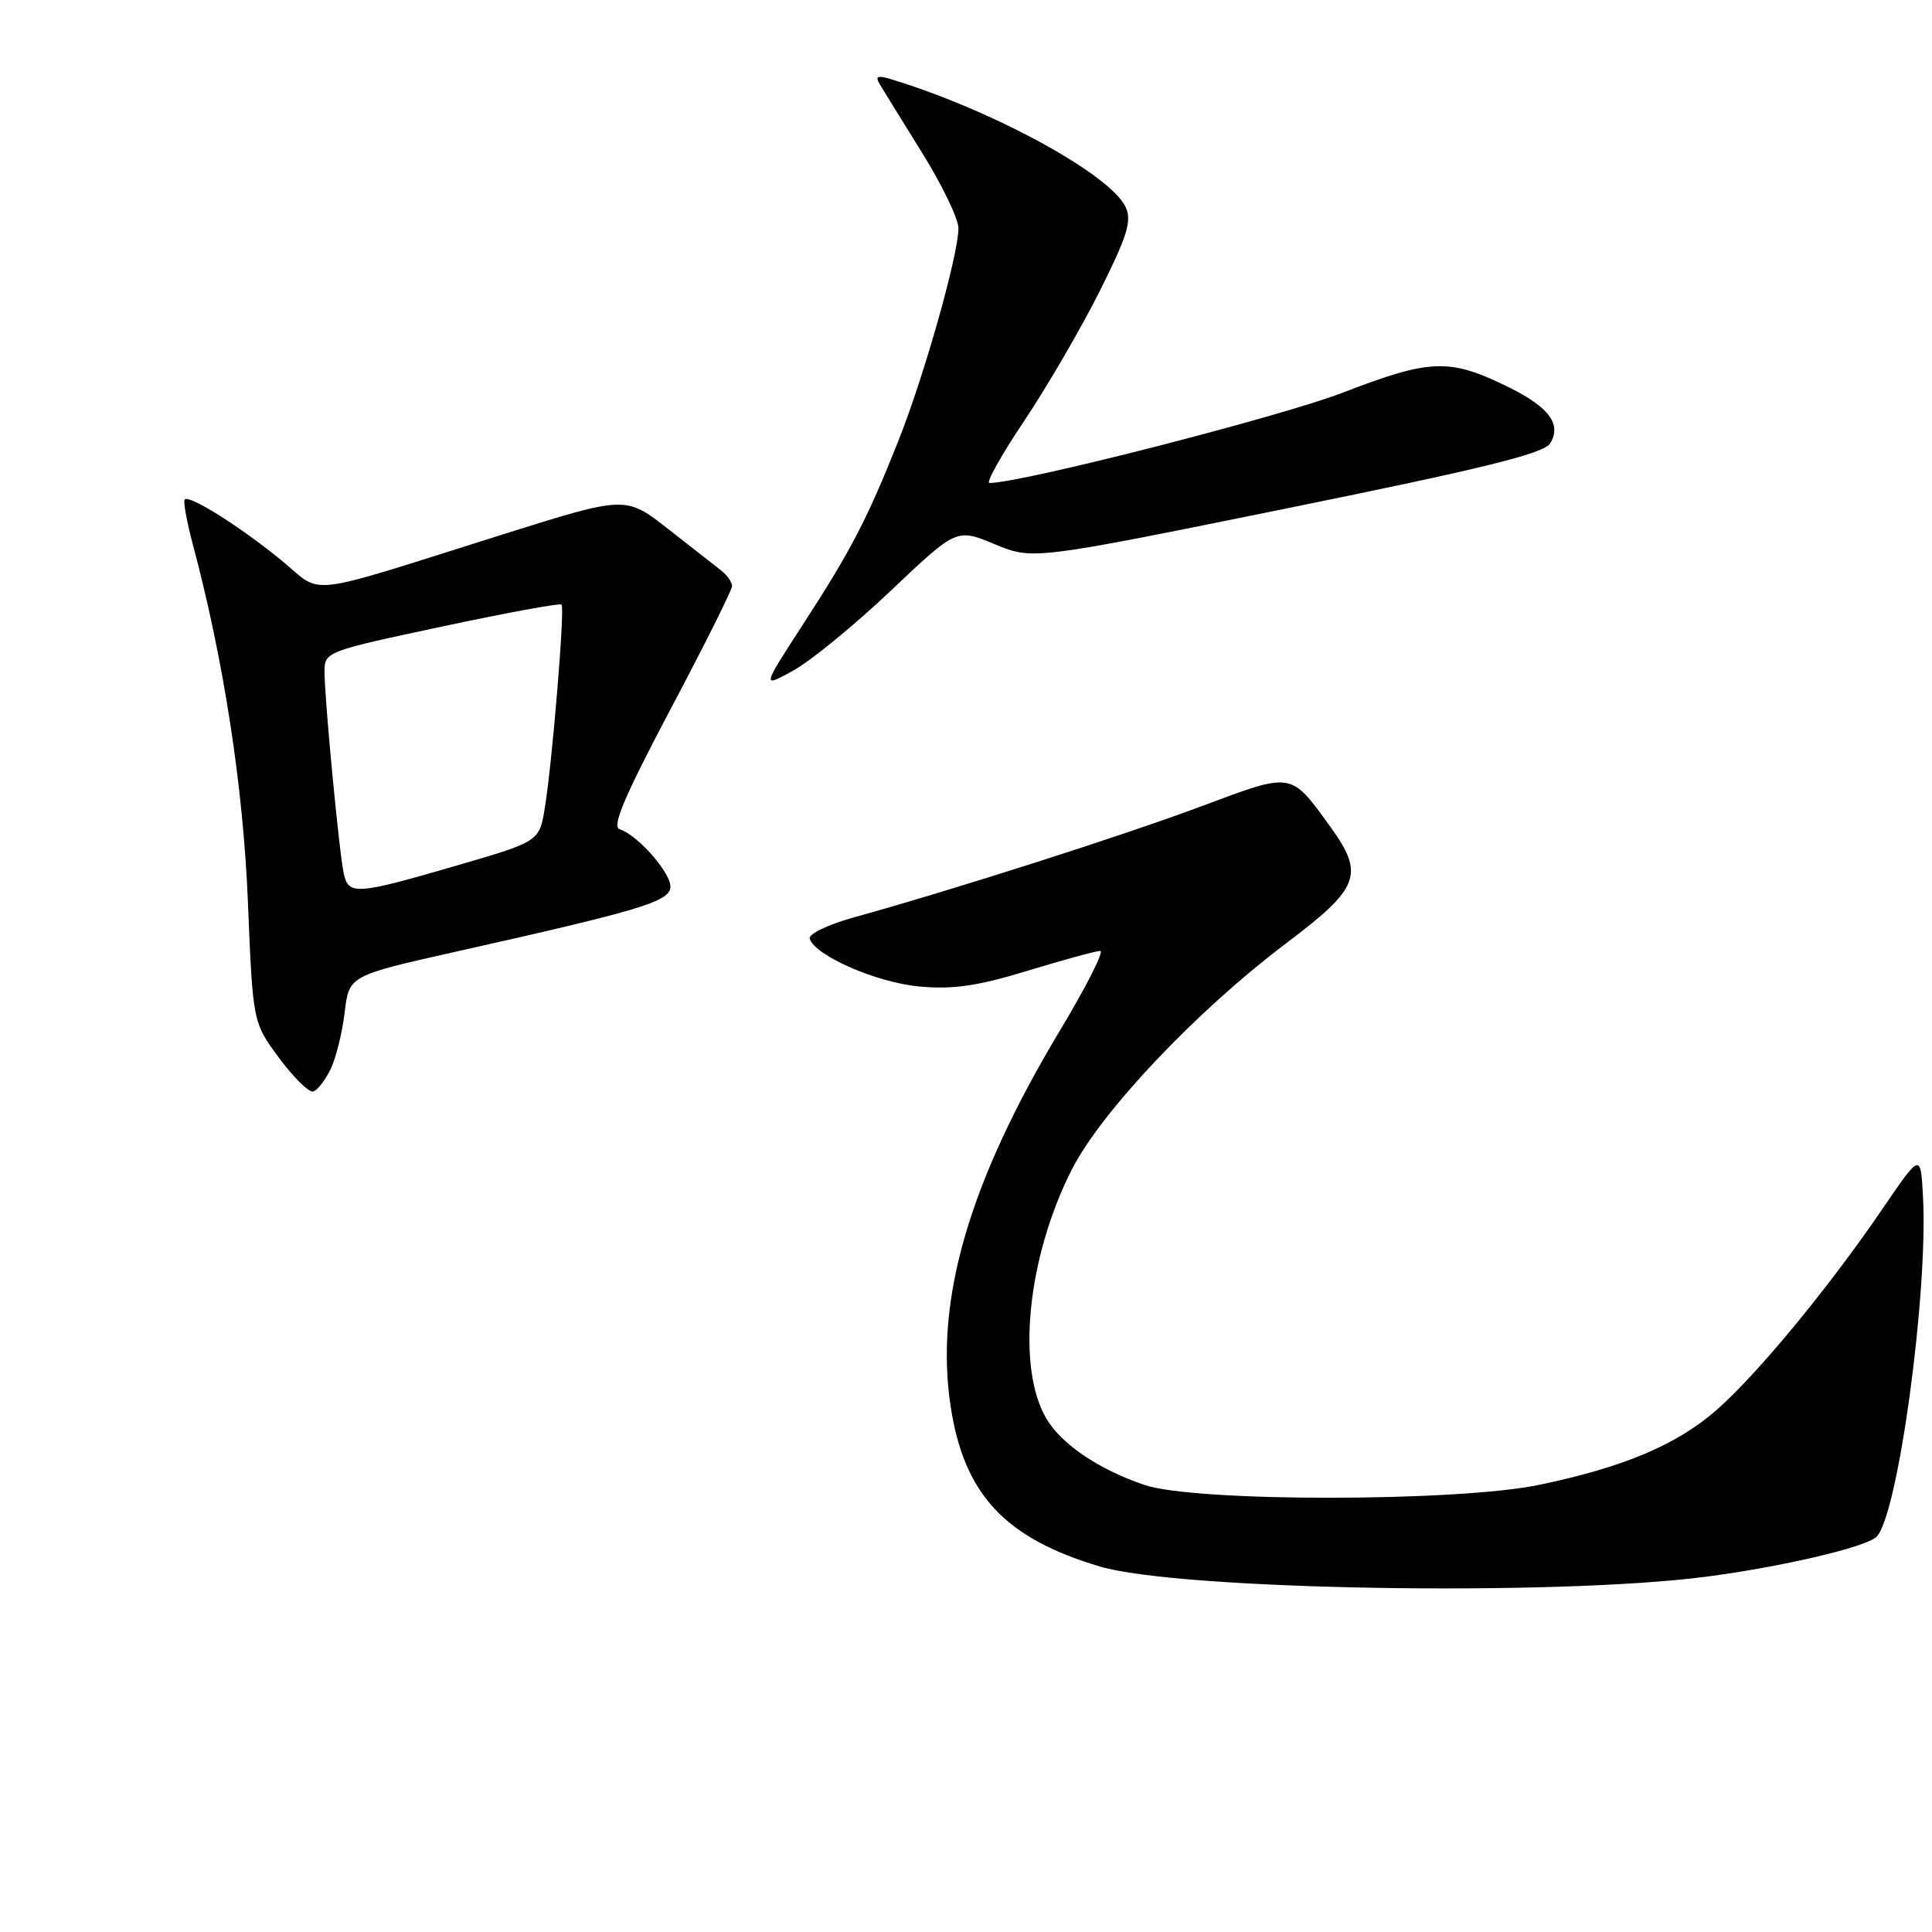 <?xml version="1.0" encoding="UTF-8" standalone="no"?>
<!DOCTYPE svg PUBLIC "-//W3C//DTD SVG 1.1//EN" "http://www.w3.org/Graphics/SVG/1.1/DTD/svg11.dtd" >
<svg xmlns="http://www.w3.org/2000/svg" xmlns:xlink="http://www.w3.org/1999/xlink" version="1.1" viewBox="0 0 256 256">
 <g >
 <path fill="currentColor"
d=" M 226.00 208.93 C 236.09 207.62 247.24 205.01 248.65 203.63 C 251.47 200.86 255.49 171.49 254.81 158.63 C 254.50 152.76 254.50 152.76 249.50 160.09 C 242.32 170.62 232.93 182.01 227.50 186.79 C 222.25 191.41 215.18 194.41 204.00 196.74 C 193.14 199.02 158.38 199.04 151.67 196.77 C 145.64 194.74 140.66 191.38 138.66 187.99 C 134.65 181.21 136.12 166.65 141.99 155.03 C 145.87 147.34 158.50 133.99 170.40 125.01 C 180.24 117.59 180.87 115.88 176.17 109.40 C 170.97 102.25 171.31 102.30 159.26 106.81 C 148.95 110.67 126.51 117.85 113.21 121.54 C 109.68 122.52 107.09 123.77 107.29 124.39 C 108.02 126.65 116.19 130.21 121.85 130.72 C 126.30 131.12 129.55 130.65 136.20 128.62 C 140.92 127.18 145.24 126.00 145.79 126.00 C 146.33 126.00 143.96 130.71 140.50 136.46 C 128.40 156.61 123.83 172.29 125.96 186.32 C 127.73 198.01 133.14 203.82 145.74 207.57 C 156.20 210.69 205.96 211.53 226.00 208.93 Z  M 43.79 141.70 C 44.51 140.24 45.35 136.84 45.67 134.16 C 46.25 129.28 46.25 129.28 60.37 126.11 C 84.53 120.70 88.47 119.53 88.82 117.68 C 89.15 115.96 84.63 110.71 82.08 109.86 C 81.05 109.52 82.82 105.37 88.84 93.99 C 93.33 85.52 97.00 78.17 97.00 77.66 C 97.00 77.14 96.36 76.22 95.58 75.61 C 94.79 75.00 91.62 72.52 88.53 70.09 C 82.91 65.69 82.91 65.69 66.70 70.79 C 39.73 79.28 42.94 78.89 37.34 74.29 C 31.96 69.87 25.12 65.55 24.48 66.18 C 24.26 66.41 24.73 69.05 25.53 72.05 C 29.64 87.43 32.22 104.17 32.85 119.50 C 33.50 135.50 33.50 135.50 37.00 140.21 C 38.92 142.80 40.95 144.79 41.50 144.63 C 42.05 144.48 43.08 143.16 43.79 141.70 Z  M 118.06 78.25 C 126.75 70.01 126.75 70.01 131.80 72.11 C 136.85 74.20 136.85 74.20 170.58 67.35 C 196.61 62.06 204.56 60.10 205.40 58.75 C 206.96 56.25 205.26 53.94 199.93 51.32 C 192.08 47.45 189.60 47.53 178.00 52.00 C 169.71 55.21 135.33 64.00 131.11 64.00 C 130.61 64.00 132.67 60.31 135.69 55.80 C 138.71 51.30 143.20 43.58 145.68 38.65 C 149.36 31.31 149.99 29.28 149.17 27.47 C 147.19 23.14 131.58 14.61 118.12 10.51 C 116.28 9.95 115.93 10.09 116.56 11.14 C 117.00 11.89 119.53 15.98 122.18 20.24 C 124.83 24.50 127.00 29.00 127.00 30.24 C 126.99 33.77 122.49 49.72 119.06 58.36 C 114.91 68.81 112.75 72.96 106.34 82.83 C 100.94 91.16 100.94 91.16 105.15 88.83 C 107.46 87.55 113.27 82.79 118.06 78.25 Z  M 45.55 115.75 C 44.94 112.95 43.00 92.60 43.00 88.99 C 43.00 86.37 43.21 86.29 58.53 83.03 C 67.06 81.21 74.21 79.89 74.41 80.11 C 74.86 80.60 73.19 100.91 72.20 107.00 C 71.47 111.50 71.47 111.50 60.48 114.70 C 47.18 118.57 46.18 118.64 45.55 115.75 Z "/>
</g>
</svg>